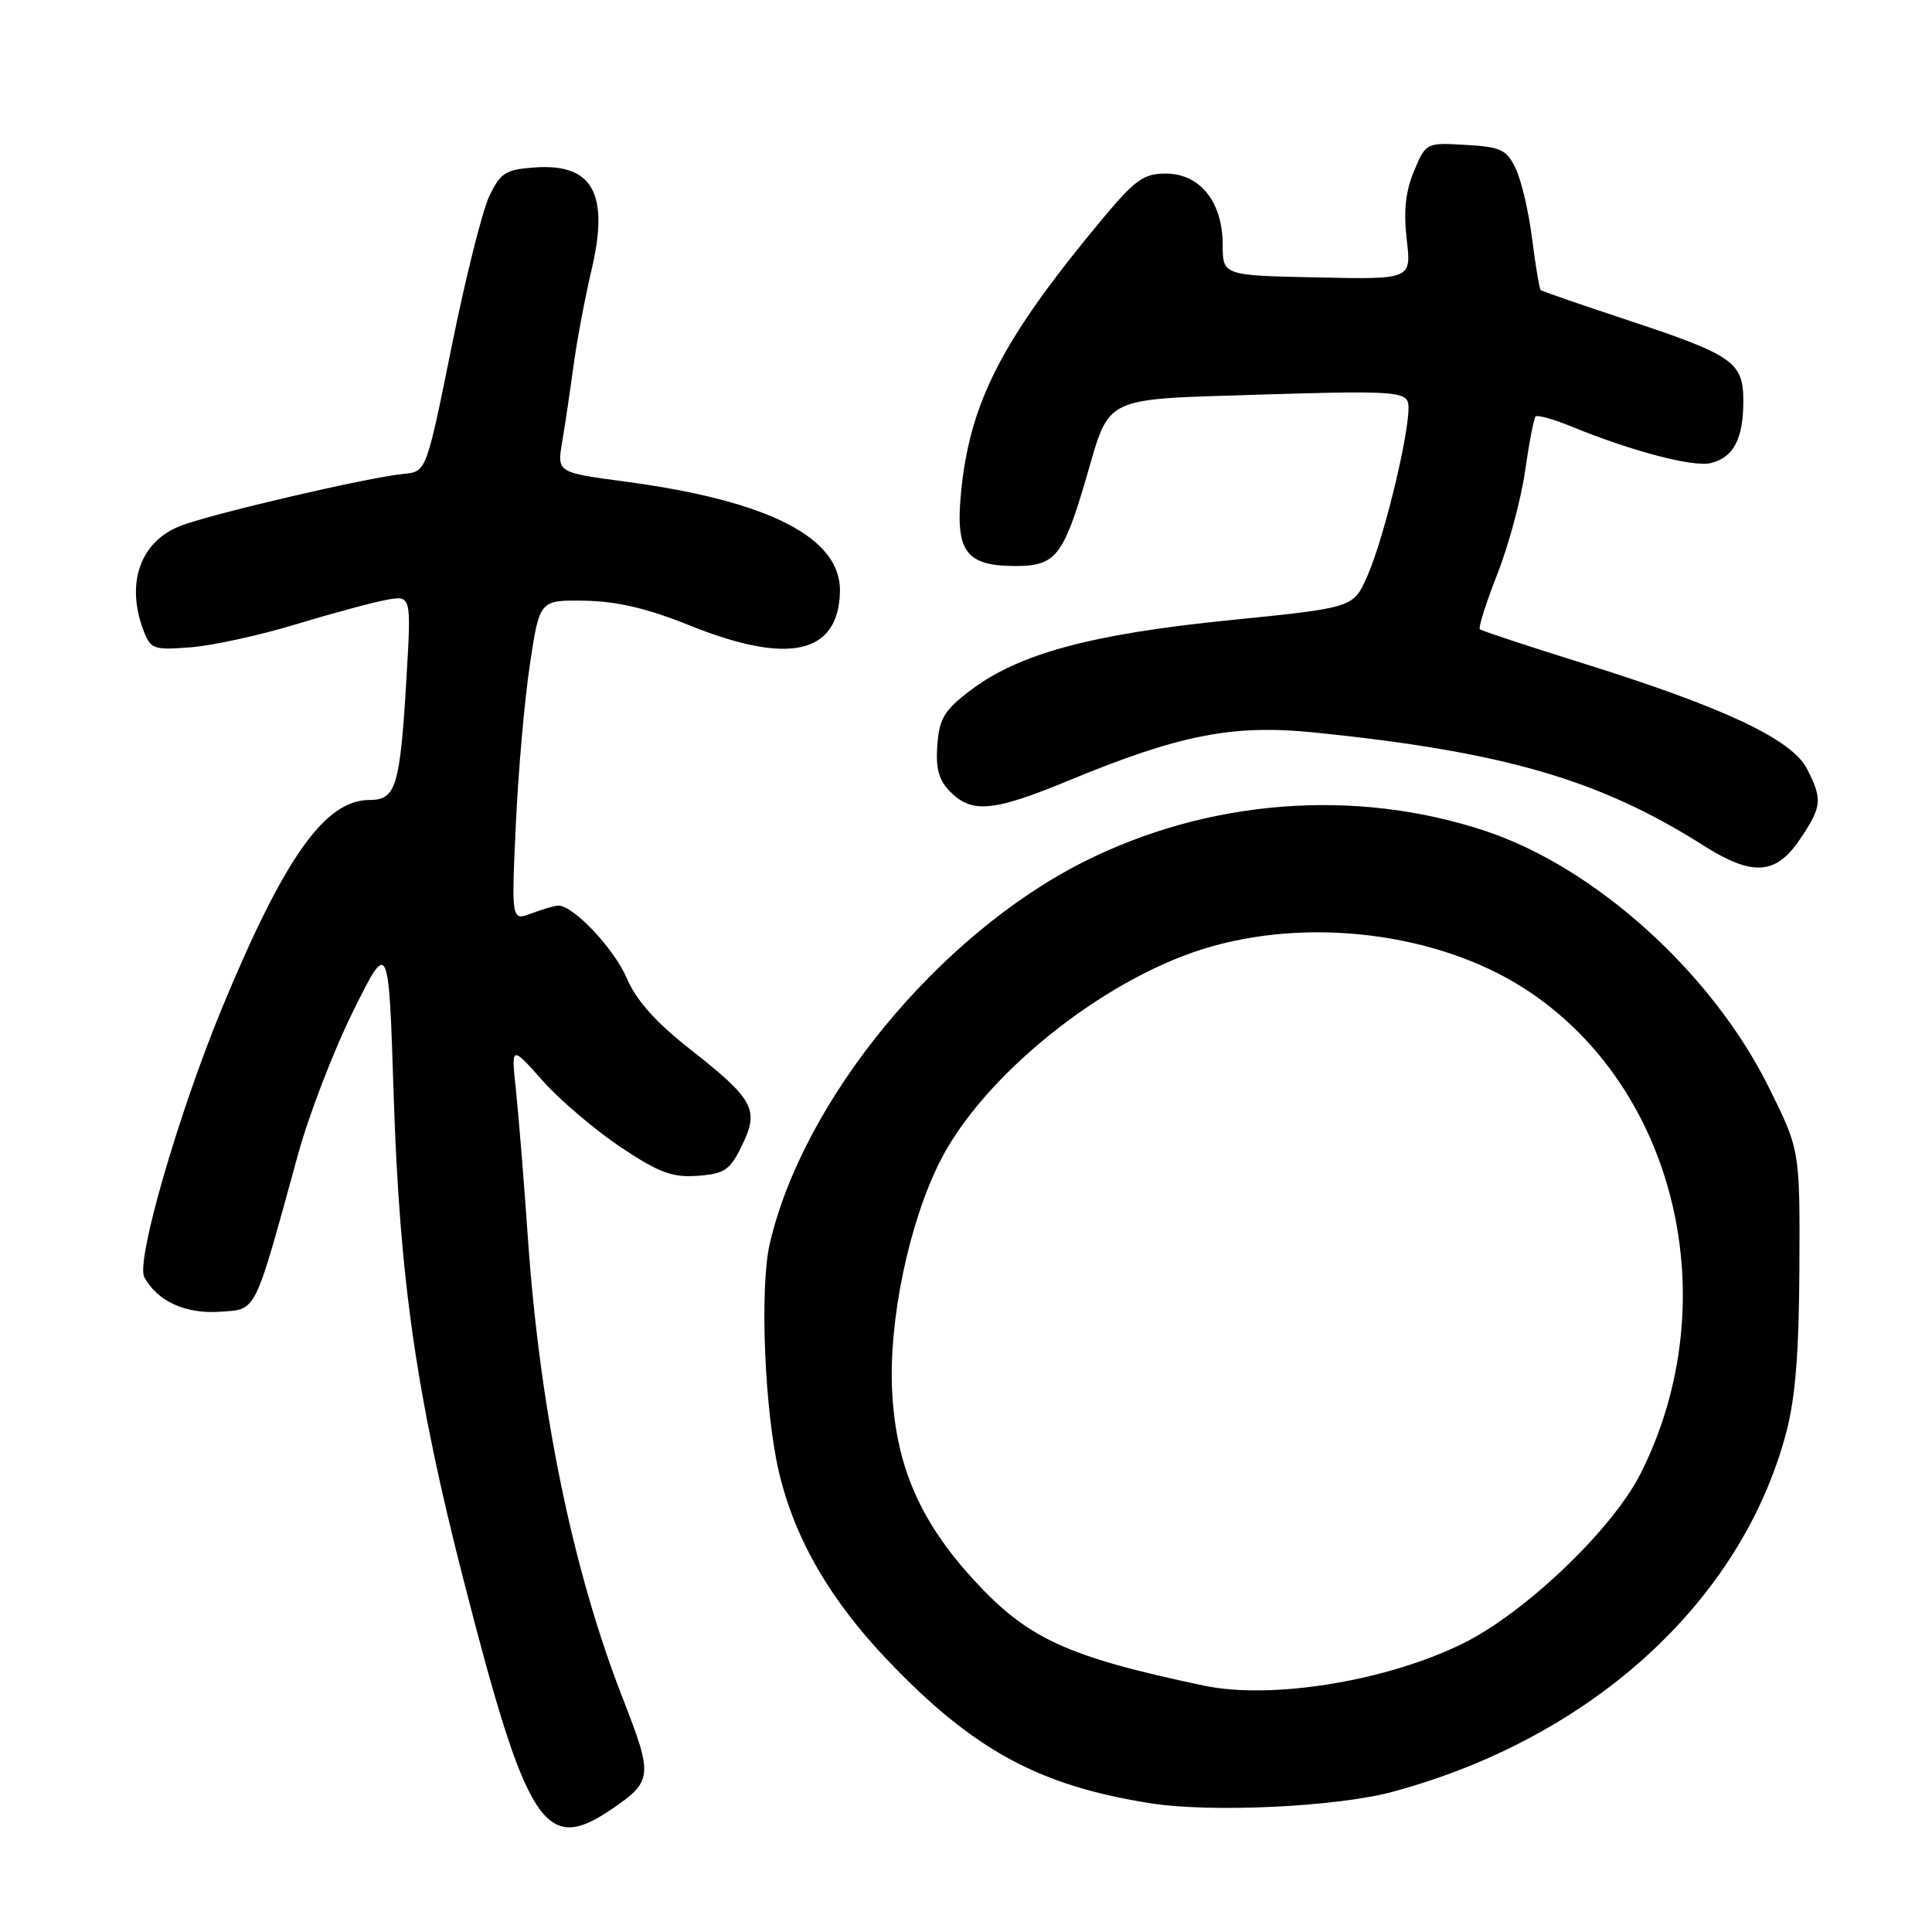 <?xml version="1.0" encoding="UTF-8" standalone="no"?>
<!DOCTYPE svg PUBLIC "-//W3C//DTD SVG 1.1//EN" "http://www.w3.org/Graphics/SVG/1.1/DTD/svg11.dtd" >
<svg xmlns="http://www.w3.org/2000/svg" xmlns:xlink="http://www.w3.org/1999/xlink" version="1.1" viewBox="0 0 256 256">
 <g >
 <path fill="currentColor"
d=" M 81.01 239.75 C 86.50 236.01 86.56 235.39 82.50 224.99 C 75.94 208.20 71.56 187.01 69.97 164.34 C 69.44 156.73 68.72 147.80 68.37 144.50 C 67.73 138.50 67.73 138.50 71.89 143.19 C 74.18 145.76 78.83 149.72 82.22 151.99 C 87.32 155.39 89.07 156.05 92.44 155.80 C 96.01 155.54 96.72 155.05 98.31 151.80 C 100.64 147.03 99.92 145.69 91.46 139.04 C 86.90 135.46 84.31 132.56 83.05 129.62 C 81.37 125.70 76.00 120.00 73.99 120.00 C 73.52 120.00 71.92 120.46 70.45 121.02 C 67.76 122.04 67.76 122.04 68.35 109.27 C 68.67 102.25 69.51 92.67 70.22 88.00 C 71.50 79.50 71.50 79.50 77.50 79.60 C 81.74 79.67 85.80 80.62 91.33 82.85 C 104.49 88.15 111.06 86.70 111.30 78.44 C 111.50 71.27 101.94 66.36 82.82 63.81 C 73.81 62.61 73.81 62.61 74.49 58.56 C 74.87 56.33 75.54 51.80 75.99 48.50 C 76.43 45.20 77.51 39.47 78.38 35.77 C 80.77 25.63 78.54 21.63 70.82 22.19 C 66.99 22.46 66.31 22.90 64.83 26.00 C 63.91 27.93 61.66 36.92 59.83 46.00 C 56.49 62.50 56.49 62.50 53.50 62.79 C 48.81 63.24 27.90 68.11 23.89 69.69 C 18.58 71.77 16.64 77.29 19.01 83.53 C 19.96 86.02 20.34 86.16 25.26 85.77 C 28.14 85.55 34.38 84.19 39.12 82.75 C 43.87 81.31 49.27 79.85 51.12 79.50 C 54.50 78.87 54.50 78.87 53.87 89.68 C 53.01 104.25 52.49 106.00 48.96 106.00 C 43.08 106.00 37.69 113.59 29.45 133.50 C 23.66 147.49 17.98 167.10 19.12 169.22 C 20.83 172.42 24.60 174.14 29.17 173.81 C 34.07 173.46 33.61 174.37 39.48 153.00 C 40.91 147.78 44.20 139.22 46.79 134.00 C 51.50 124.50 51.50 124.50 52.16 145.00 C 52.95 169.61 55.17 184.99 61.46 209.50 C 69.81 242.05 72.20 245.75 81.01 239.75 Z  M 184.50 237.43 C 210.88 230.32 230.73 212.23 236.67 189.88 C 237.90 185.26 238.38 179.20 238.43 167.93 C 238.50 152.36 238.50 152.36 234.30 143.93 C 226.79 128.86 211.38 114.95 196.83 110.11 C 179.59 104.38 160.09 105.88 143.55 114.22 C 124.36 123.90 106.37 145.80 101.99 164.84 C 100.65 170.64 101.31 186.92 103.20 195.00 C 105.28 203.88 109.98 212.00 117.70 220.08 C 128.99 231.90 137.72 236.64 152.50 238.95 C 160.54 240.21 177.09 239.42 184.50 237.43 Z  M 238.46 111.27 C 241.43 106.90 241.53 105.93 239.42 101.85 C 237.42 97.97 228.47 93.75 210.00 87.97 C 202.57 85.65 196.32 83.59 196.09 83.38 C 195.86 83.18 196.91 79.88 198.41 76.06 C 199.91 72.23 201.57 66.07 202.09 62.36 C 202.62 58.65 203.24 55.43 203.48 55.19 C 203.72 54.95 205.85 55.54 208.21 56.51 C 216.30 59.82 224.40 61.94 226.73 61.35 C 229.72 60.60 231.00 58.13 231.00 53.12 C 231.00 47.97 229.67 47.05 215.55 42.38 C 209.47 40.37 204.35 38.60 204.16 38.44 C 203.98 38.29 203.47 35.25 203.02 31.70 C 202.58 28.15 201.61 23.95 200.85 22.37 C 199.64 19.82 198.90 19.47 194.21 19.20 C 188.96 18.89 188.94 18.91 187.36 22.68 C 186.24 25.36 185.96 28.00 186.40 31.75 C 187.02 37.03 187.02 37.03 174.52 36.76 C 162.02 36.50 162.02 36.50 162.01 32.38 C 162.00 26.74 158.99 23.00 154.46 23.00 C 151.53 23.00 150.38 23.83 145.98 29.12 C 132.71 45.07 128.45 53.37 127.32 65.50 C 126.61 73.11 128.05 75.00 134.55 75.00 C 139.84 75.00 140.88 73.72 143.89 63.47 C 147.17 52.28 145.76 52.96 167.26 52.28 C 183.53 51.77 186.02 51.89 186.54 53.24 C 187.27 55.14 183.62 70.80 181.15 76.40 C 179.32 80.53 179.32 80.53 162.91 82.18 C 144.54 84.03 134.95 86.63 128.56 91.50 C 125.12 94.11 124.45 95.22 124.20 98.74 C 123.97 101.87 124.40 103.40 125.95 104.95 C 128.81 107.81 131.69 107.53 141.60 103.43 C 156.32 97.34 163.38 95.96 174.19 97.06 C 199.25 99.61 211.94 103.30 225.68 112.01 C 232.19 116.14 235.28 115.96 238.46 111.27 Z  M 159.50 223.35 C 141.32 219.51 136.14 217.12 128.98 209.29 C 121.90 201.55 118.75 194.28 118.22 184.50 C 117.71 175.10 120.42 162.05 124.58 153.84 C 130.30 142.55 145.92 129.96 159.41 125.75 C 173.21 121.44 190.39 123.55 201.95 130.96 C 222.08 143.88 228.92 172.39 217.38 195.27 C 213.64 202.68 202.05 213.74 193.79 217.80 C 183.60 222.79 168.47 225.24 159.50 223.35 Z "/>
</g>
</svg>